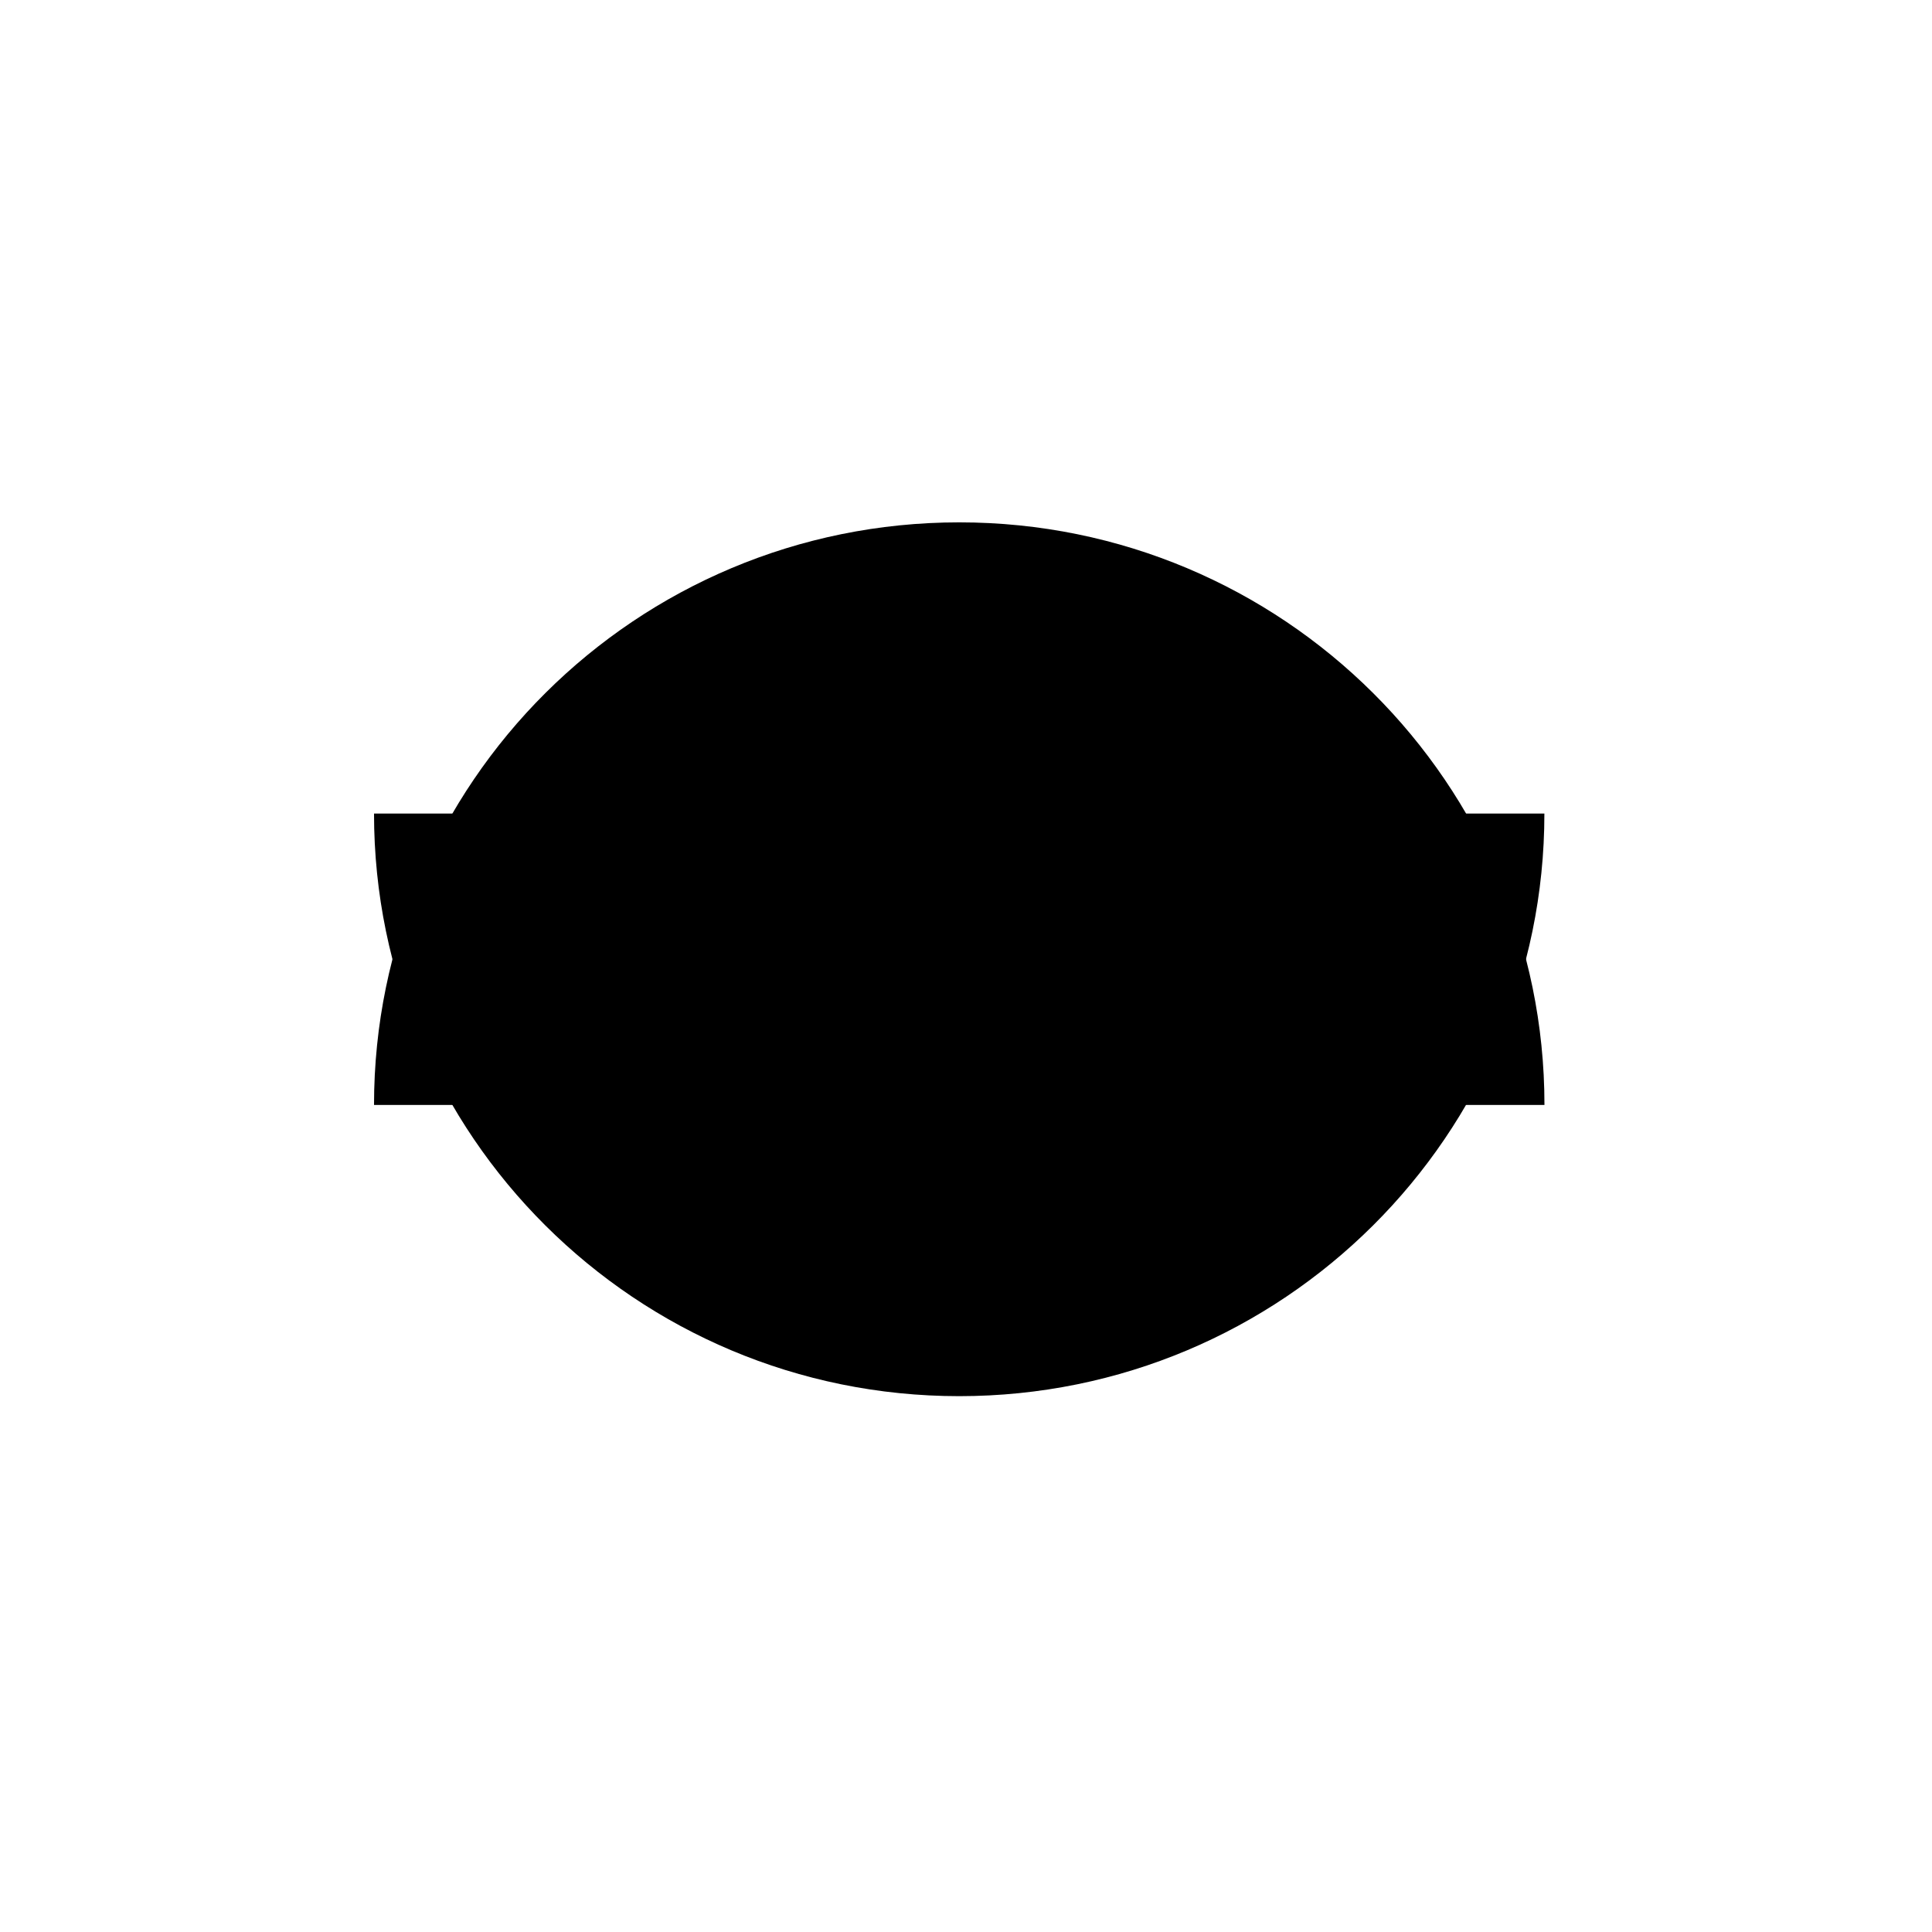 <svg width="143" height="143" viewBox="0 0 143 143" fill="none" xmlns="http://www.w3.org/2000/svg">
<path d="M114.315 81.783C114.315 57.966 94.92 38.663 71.001 38.663C47.083 38.663 27.684 57.966 27.684 81.783H114.315Z" fill="currentColor"/>
<path d="M27.684 60.218C27.684 84.035 47.078 103.339 70.997 103.339C94.915 103.339 114.31 84.031 114.31 60.218H27.684Z" fill="currentColor"/>
</svg>
